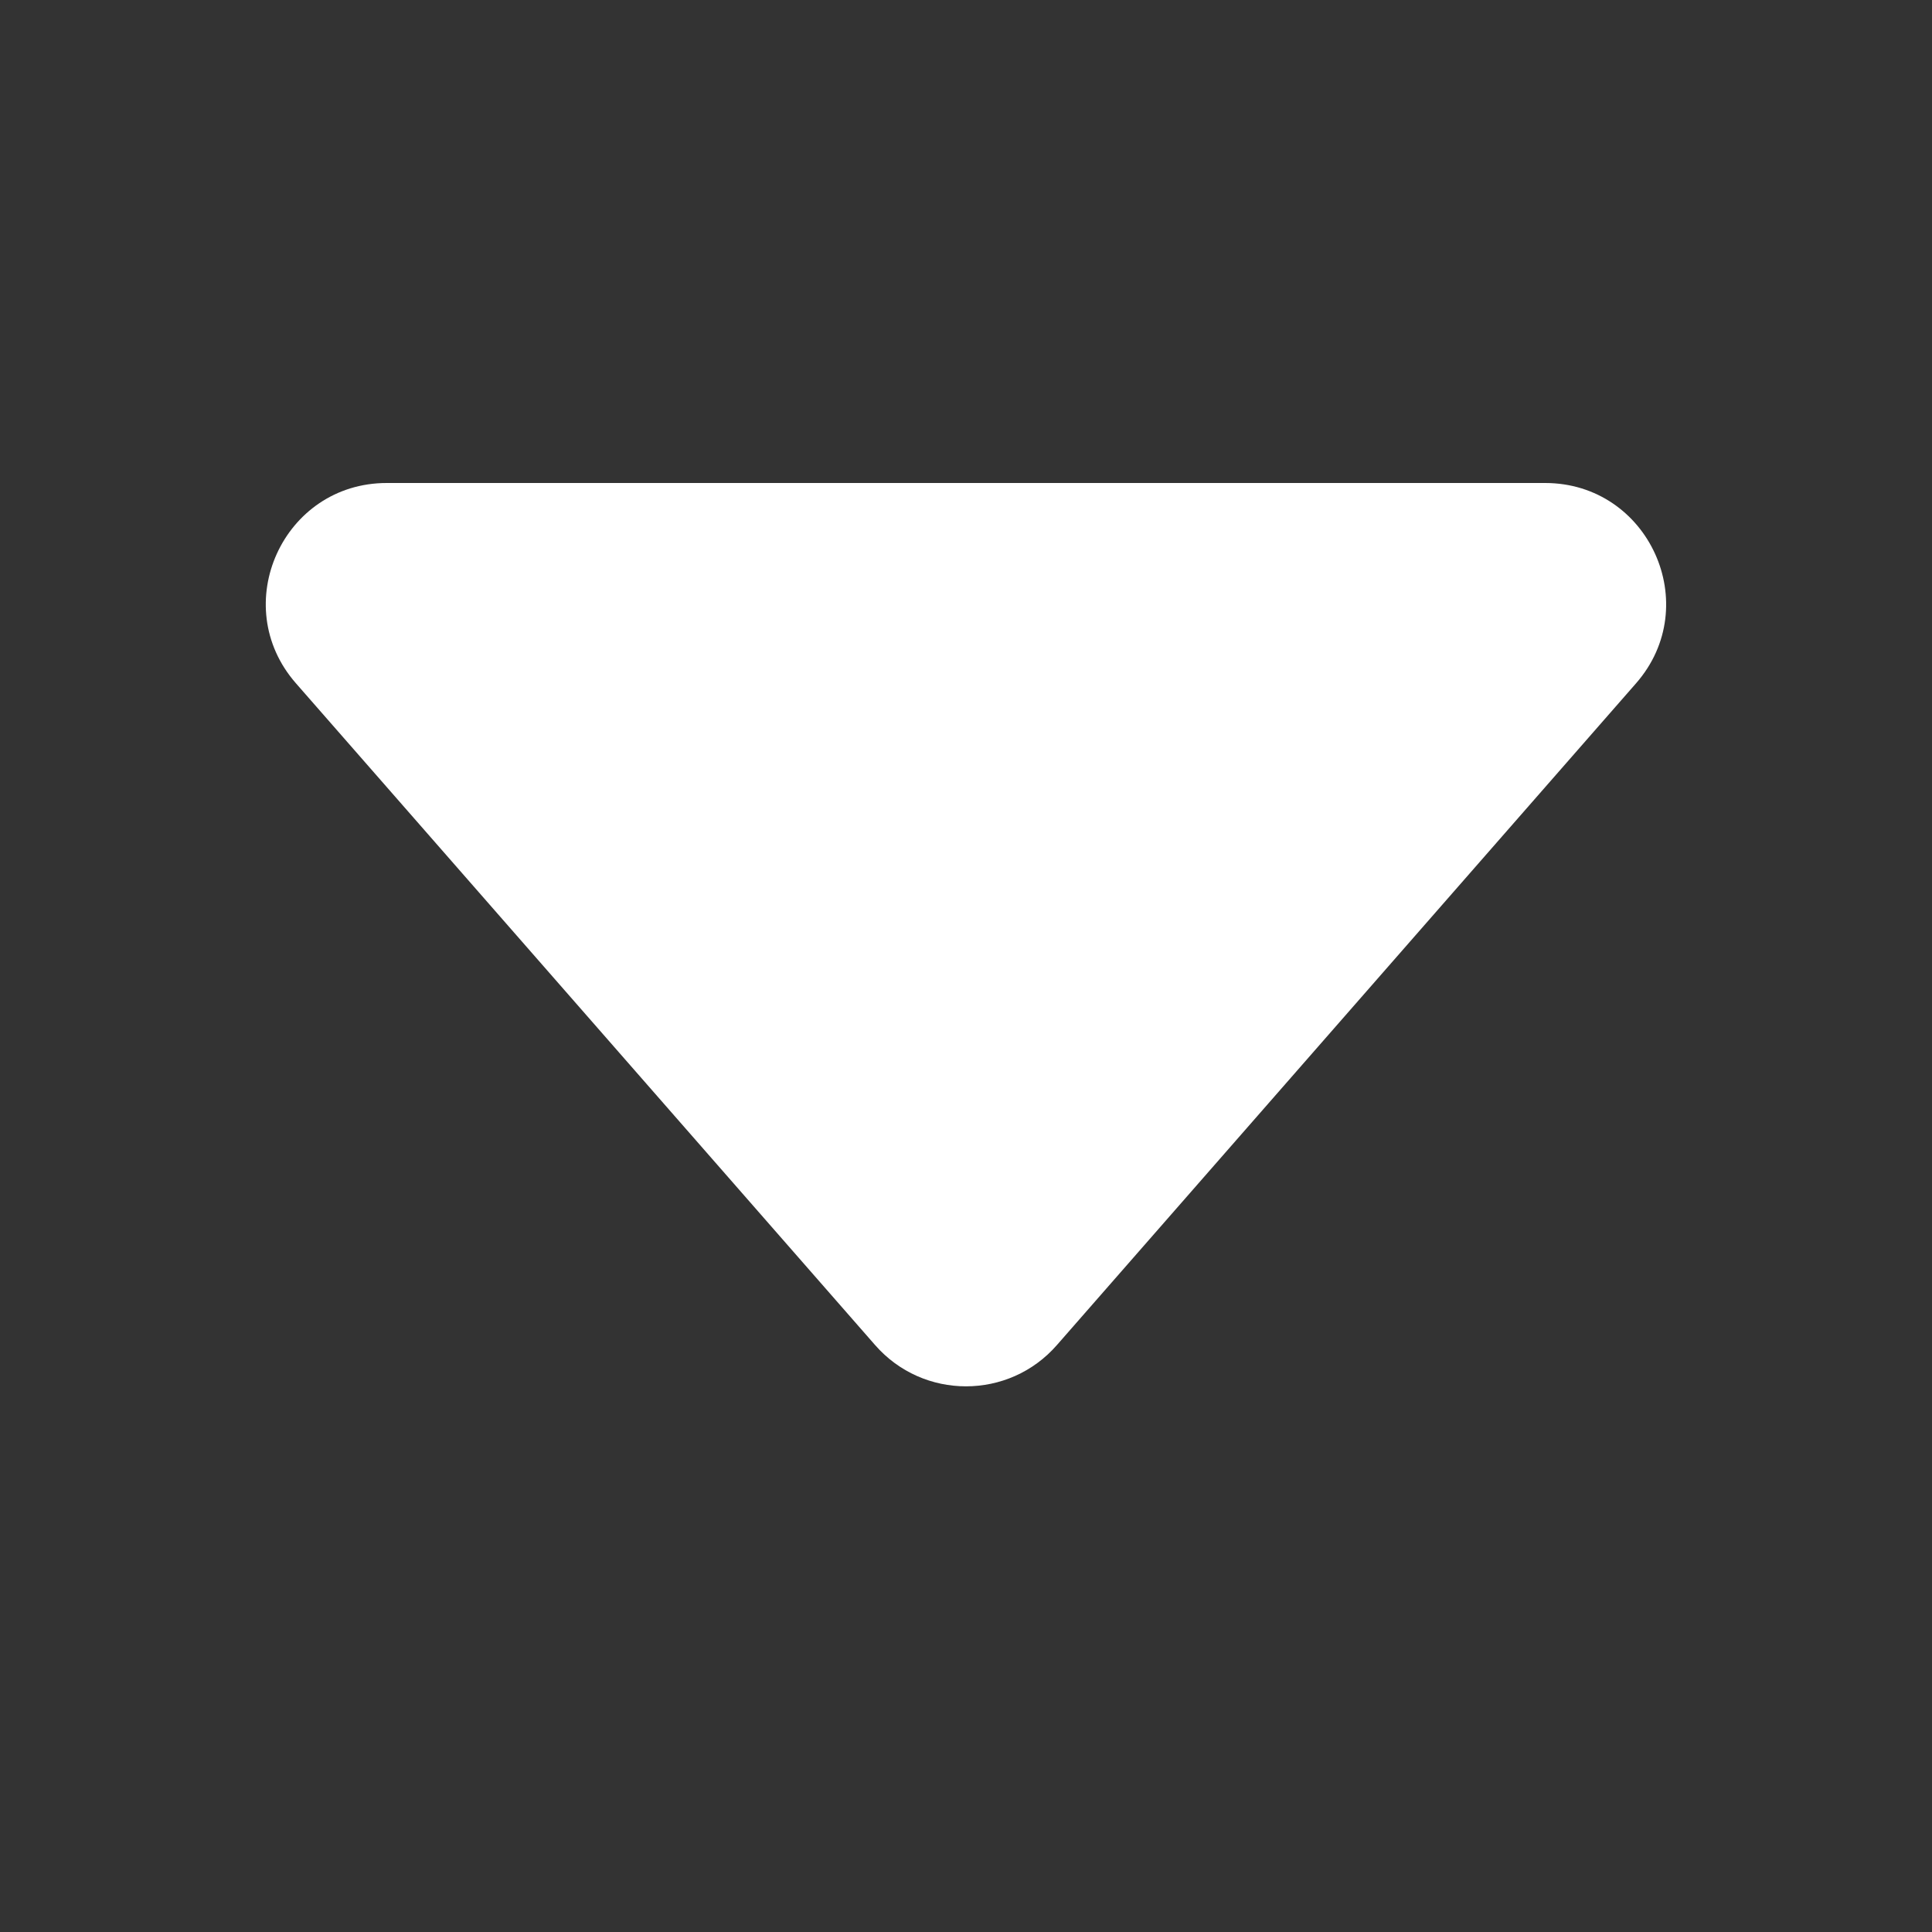 <?xml version="1.0" encoding="UTF-8" standalone="no"?>
<svg
   width="16"
   height="16"
   fill="currentColor"
   class="bi bi-caret-down"
   viewBox="0 0 16 16"
   version="1.1"
   id="svg4"
   xmlns="http://www.w3.org/2000/svg"
   xmlns:svg="http://www.w3.org/2000/svg">
  <rect x="0" y="0" width="16" height="16" fill="#333333" stroke="none"/>
  <defs
     id="defs8" />
  <path
     d="m 2.451,5.659 4.796,5.48 c 0.398,0.456 1.108,0.456 1.506,0 l 4.796,-5.48 C 14.115,5.012 13.655,4 12.796,4 H 3.204 C 2.344,3.999 1.884,5.012 2.451,5.659 Z"
     id="path2"
     style="fill:#ffffff" />
</svg>
